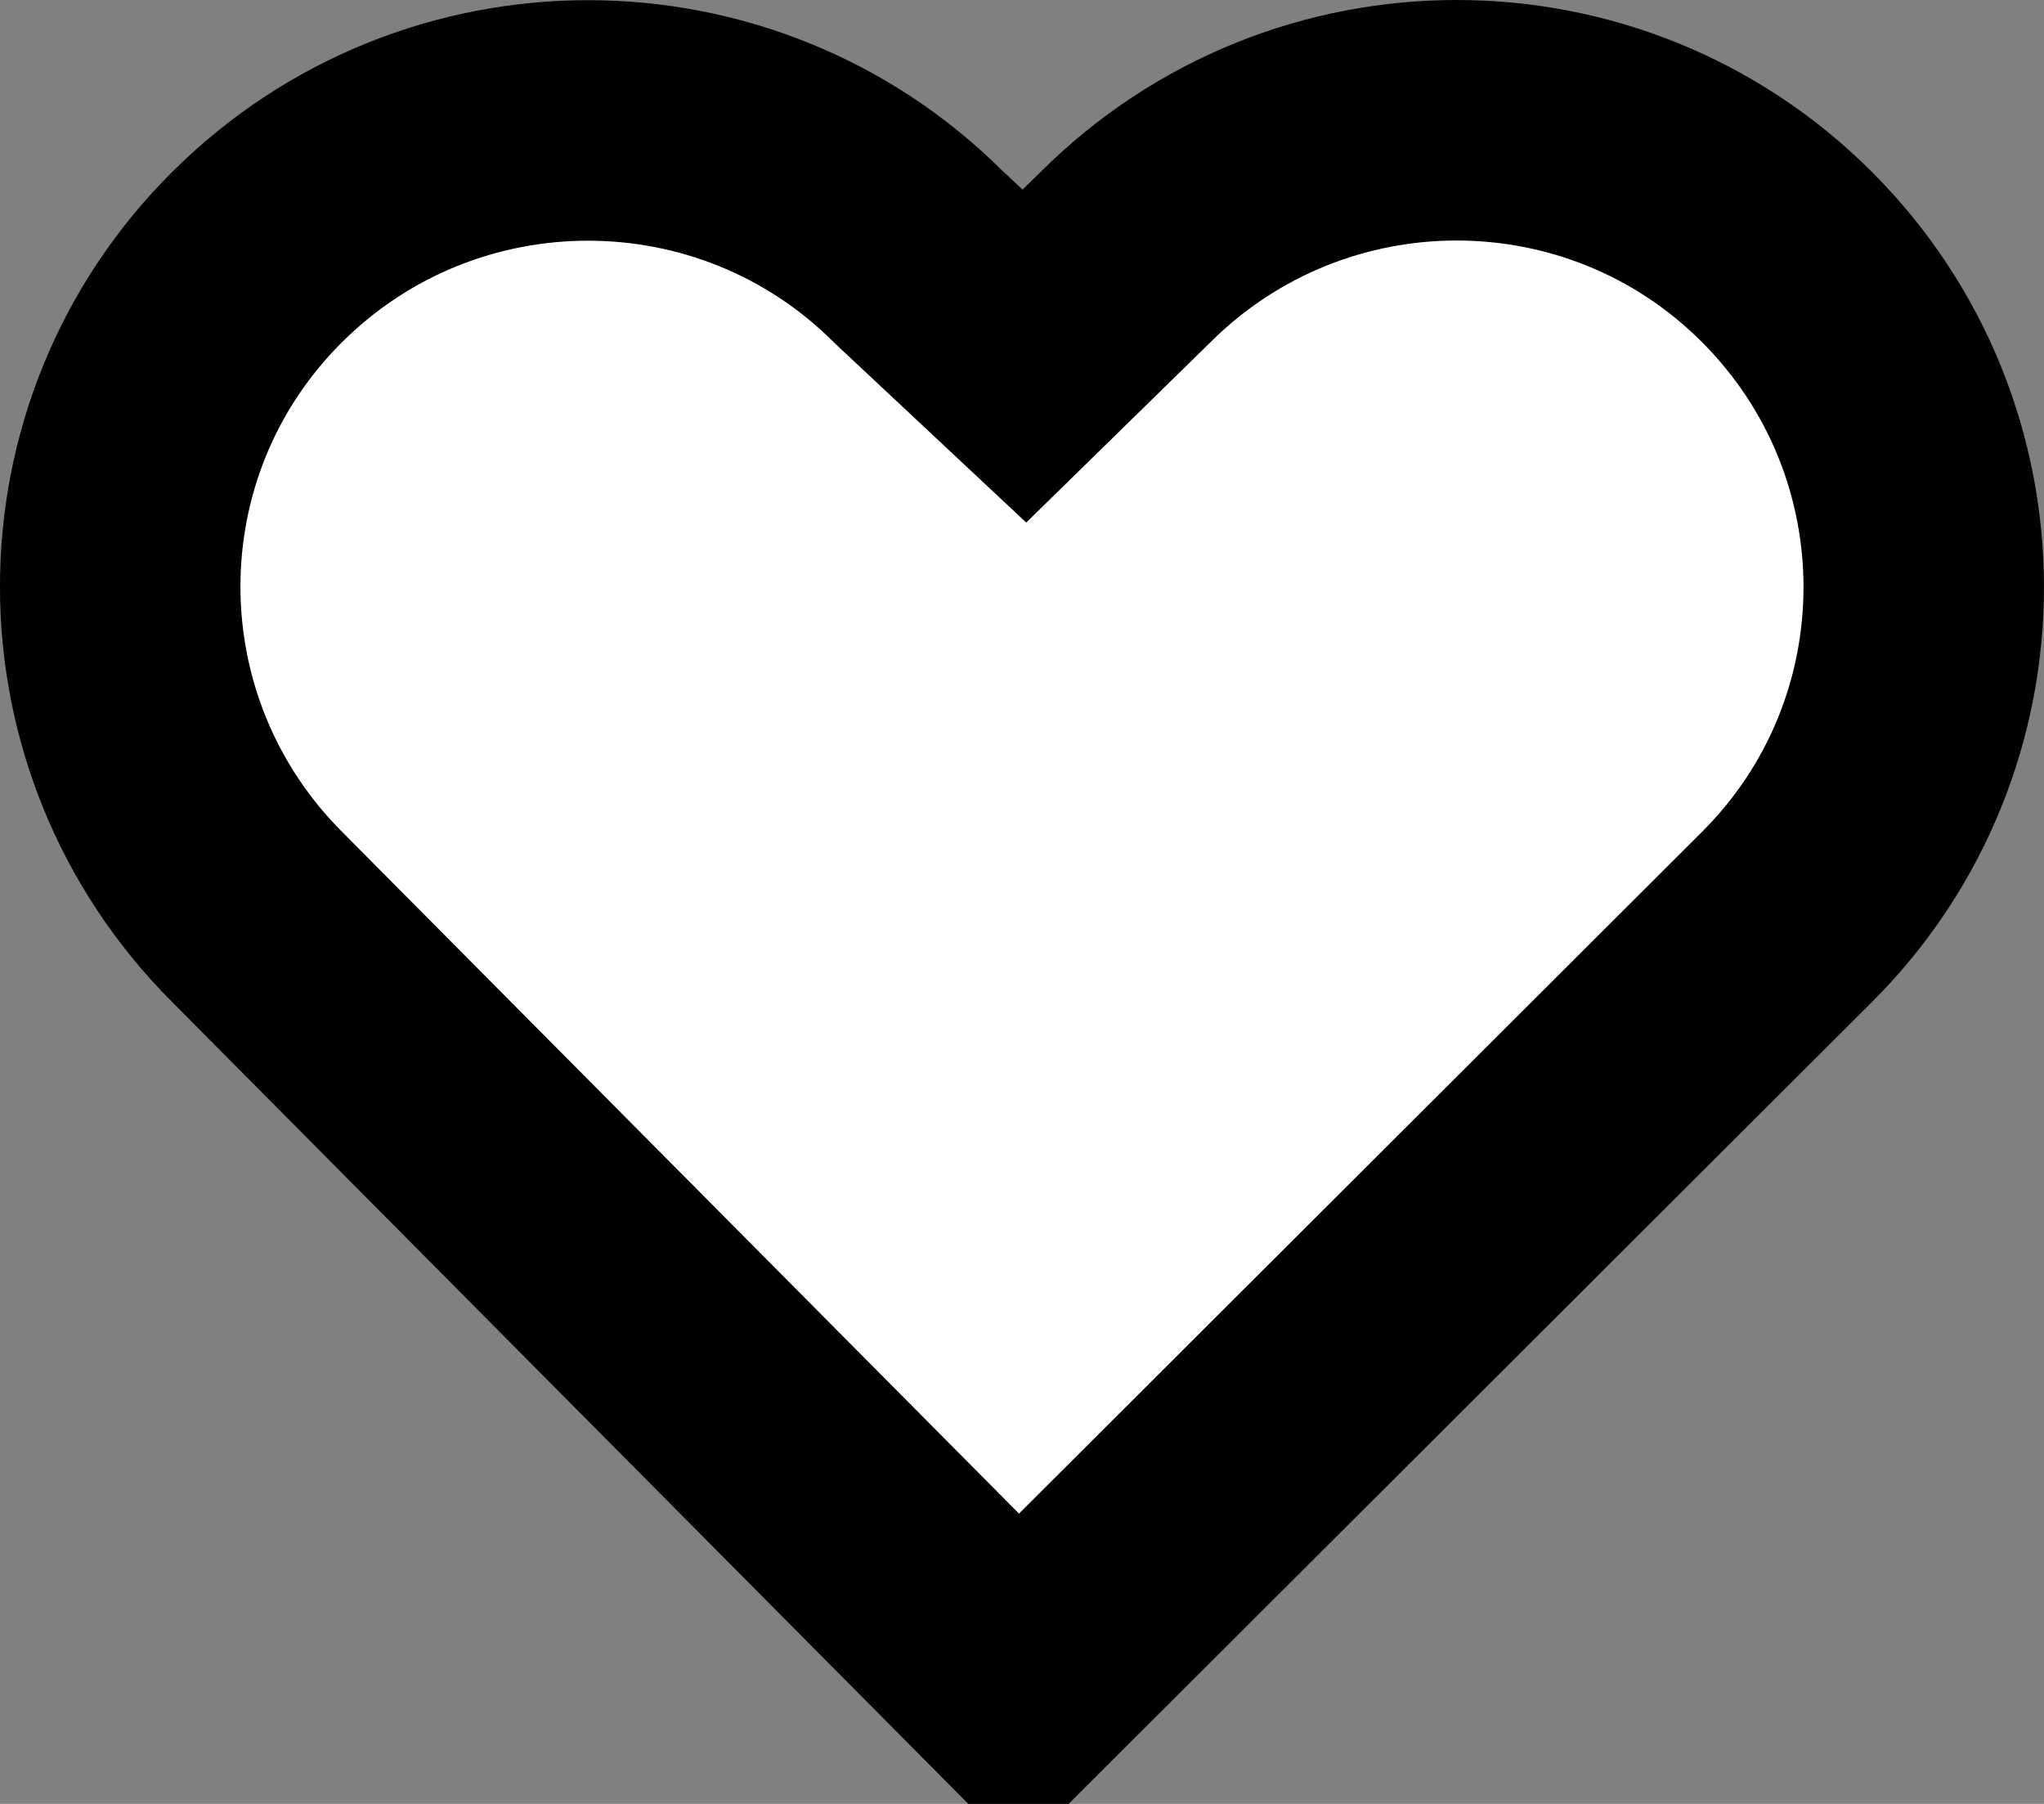 <svg width="17" height="15" viewBox="0 0 17 15" fill="none" xmlns="http://www.w3.org/2000/svg">
<rect x="0" y="0" width="17" height="15" fill="#808080" stroke="none"/>
<path d="M8.474 14L14.862 7.625C16.379 6.112 16.379 3.654 14.862 2.137C13.345 0.619 10.882 0.623 9.362 2.137L8.52 2.961L7.64 2.137C6.123 0.623 3.66 0.623 2.139 2.137C0.618 3.65 0.622 6.108 2.139 7.625L8.47 14H8.474Z" fill="white" stroke="black" stroke-width="2" stroke-miterlimit="10"/>
</svg>
